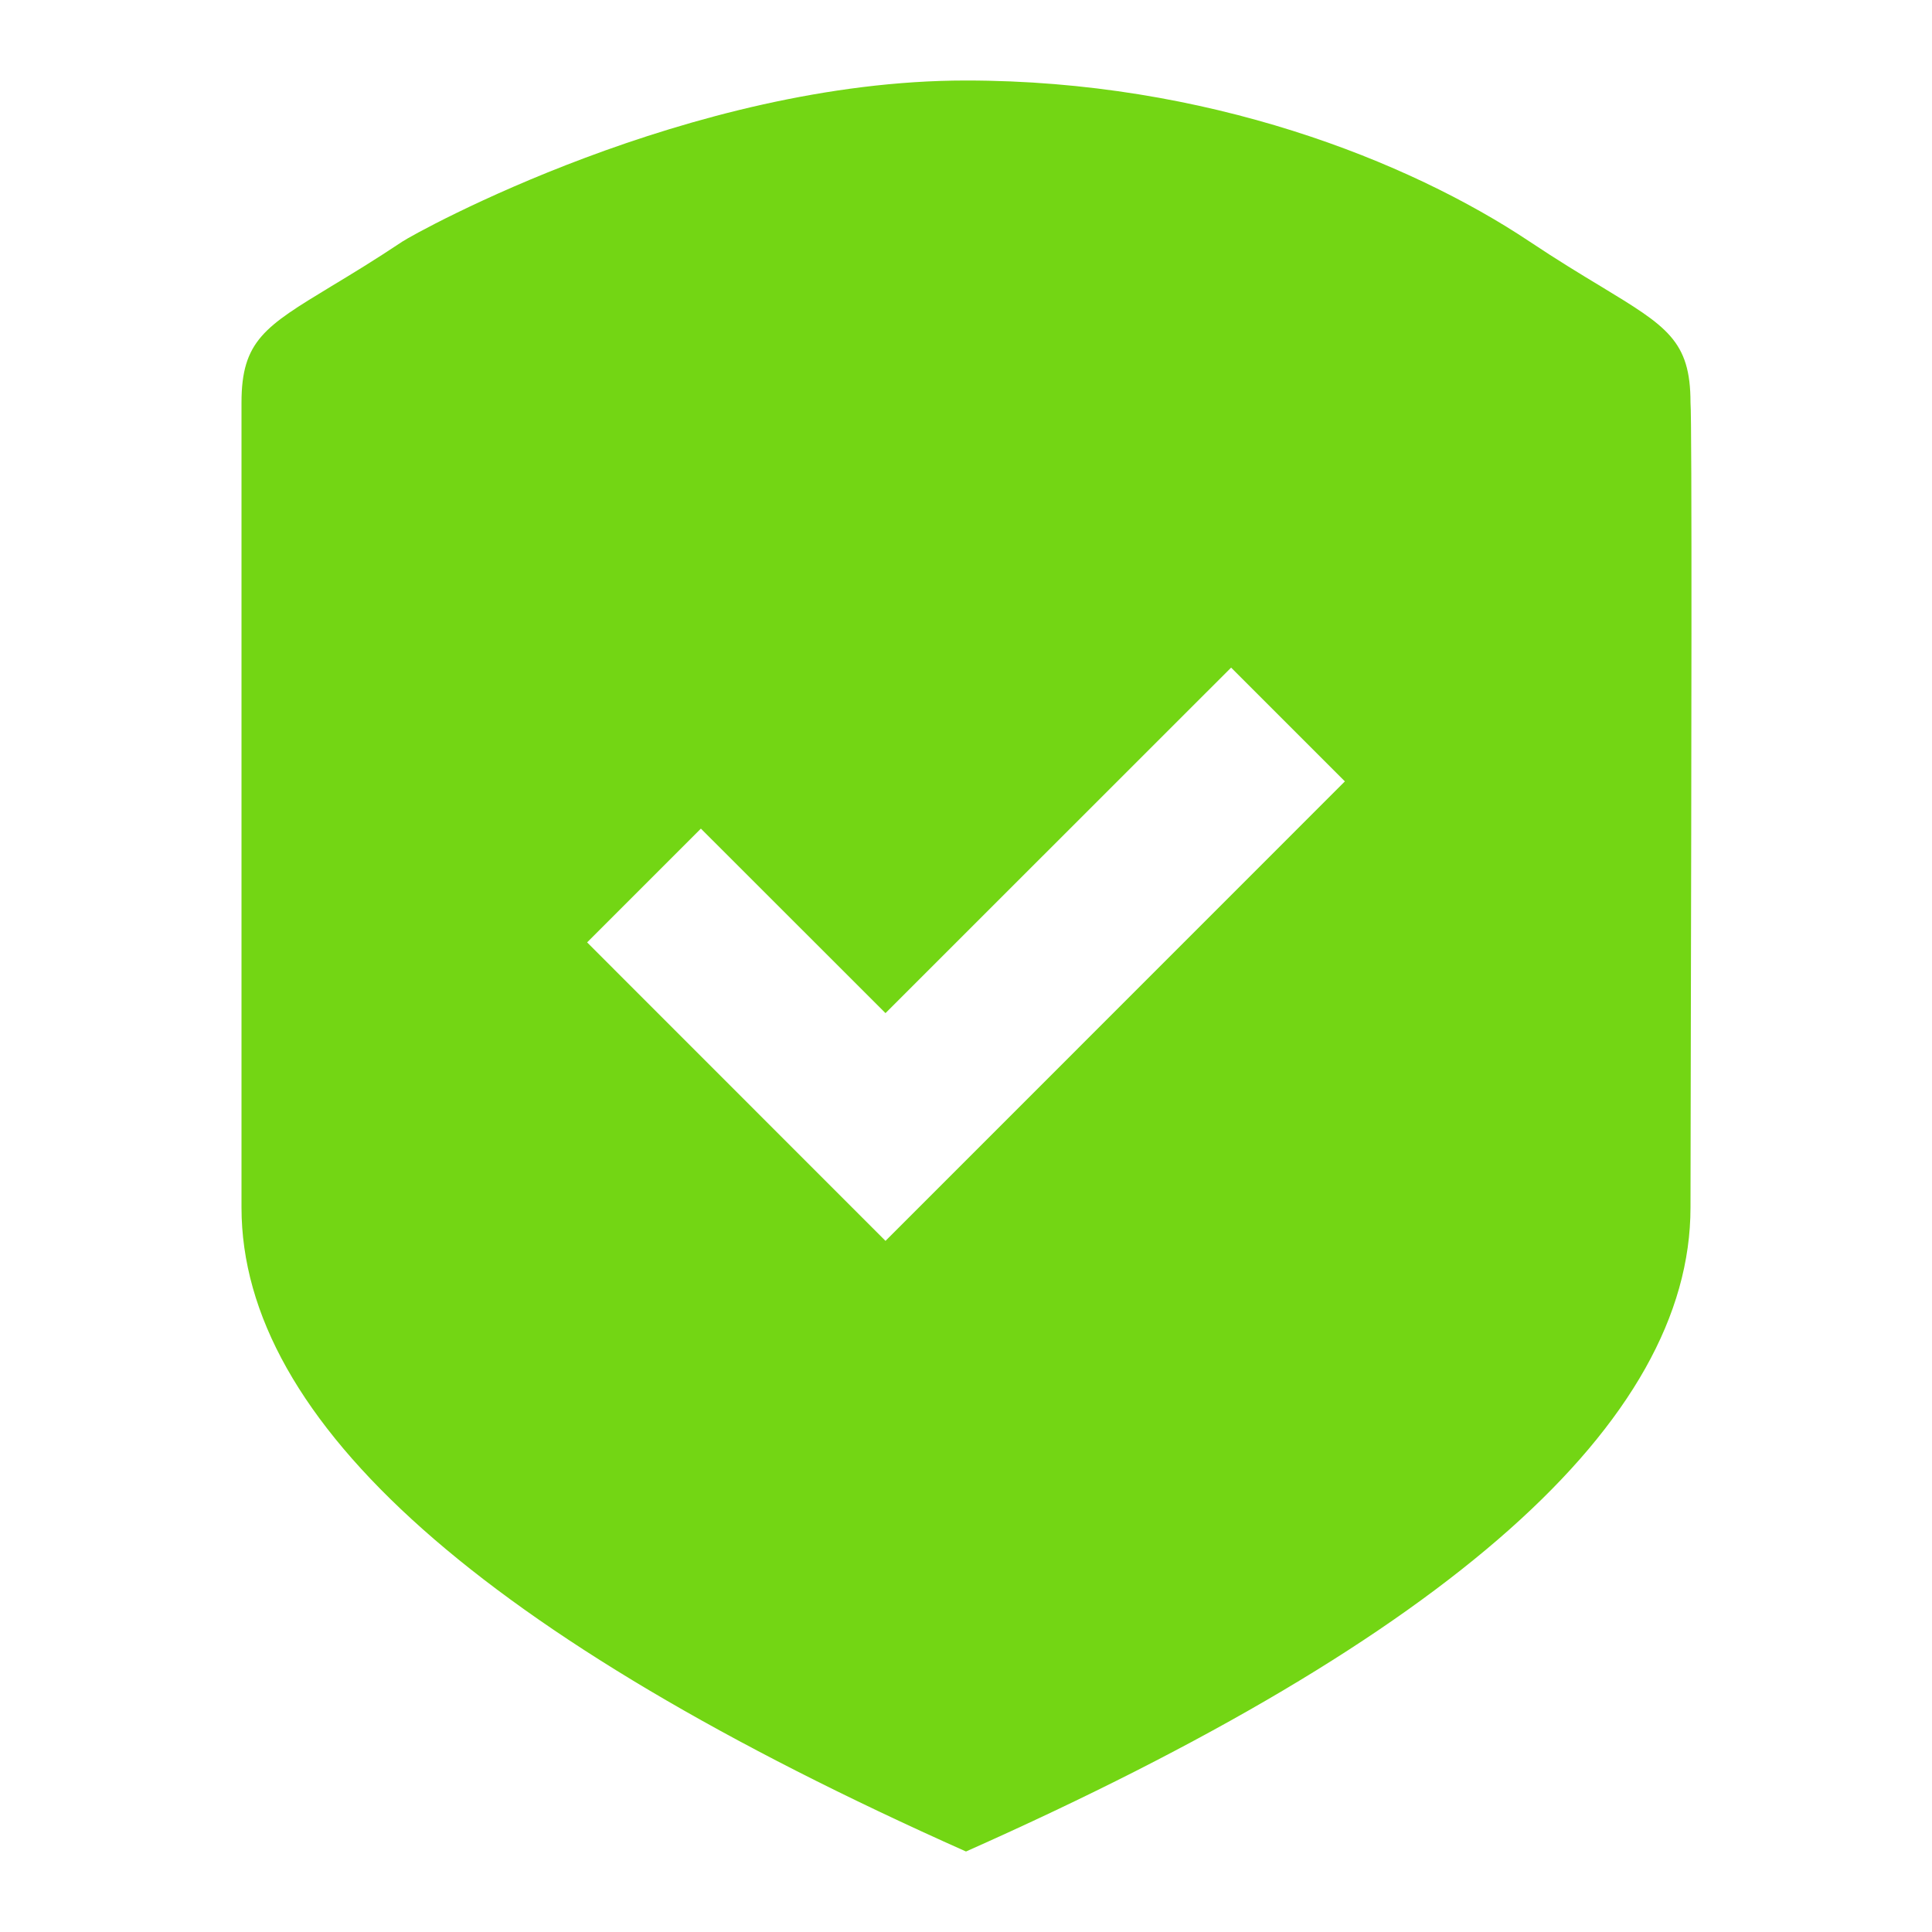 <svg width="18" height="18" viewBox="0 0 18 18" fill="none" xmlns="http://www.w3.org/2000/svg">
<g id="24 / security / shield-ok">
<path id="icon" fill-rule="evenodd" clip-rule="evenodd" d="M2.25 11.25C2.25 13.245 4.5 15.245 9 17.25C13.5 15.25 15.75 13.25 15.75 11.25C15.75 10.964 15.751 10.352 15.753 9.596C15.758 7.378 15.765 3.913 15.75 3.75C15.75 3.174 15.529 3.041 14.918 2.67C14.732 2.558 14.511 2.424 14.25 2.25C13.125 1.5 11.246 0.75 9 0.75C6.422 0.75 3.871 2.169 3.75 2.25C3.489 2.424 3.268 2.558 3.082 2.67C2.471 3.041 2.25 3.174 2.25 3.75V11.25ZM11.47 6.22L8.25 9.439L6.53 7.72L5.47 8.78L8.25 11.561L12.53 7.28L11.47 6.22Z" fill="#73D614"/>
</g>
</svg>
